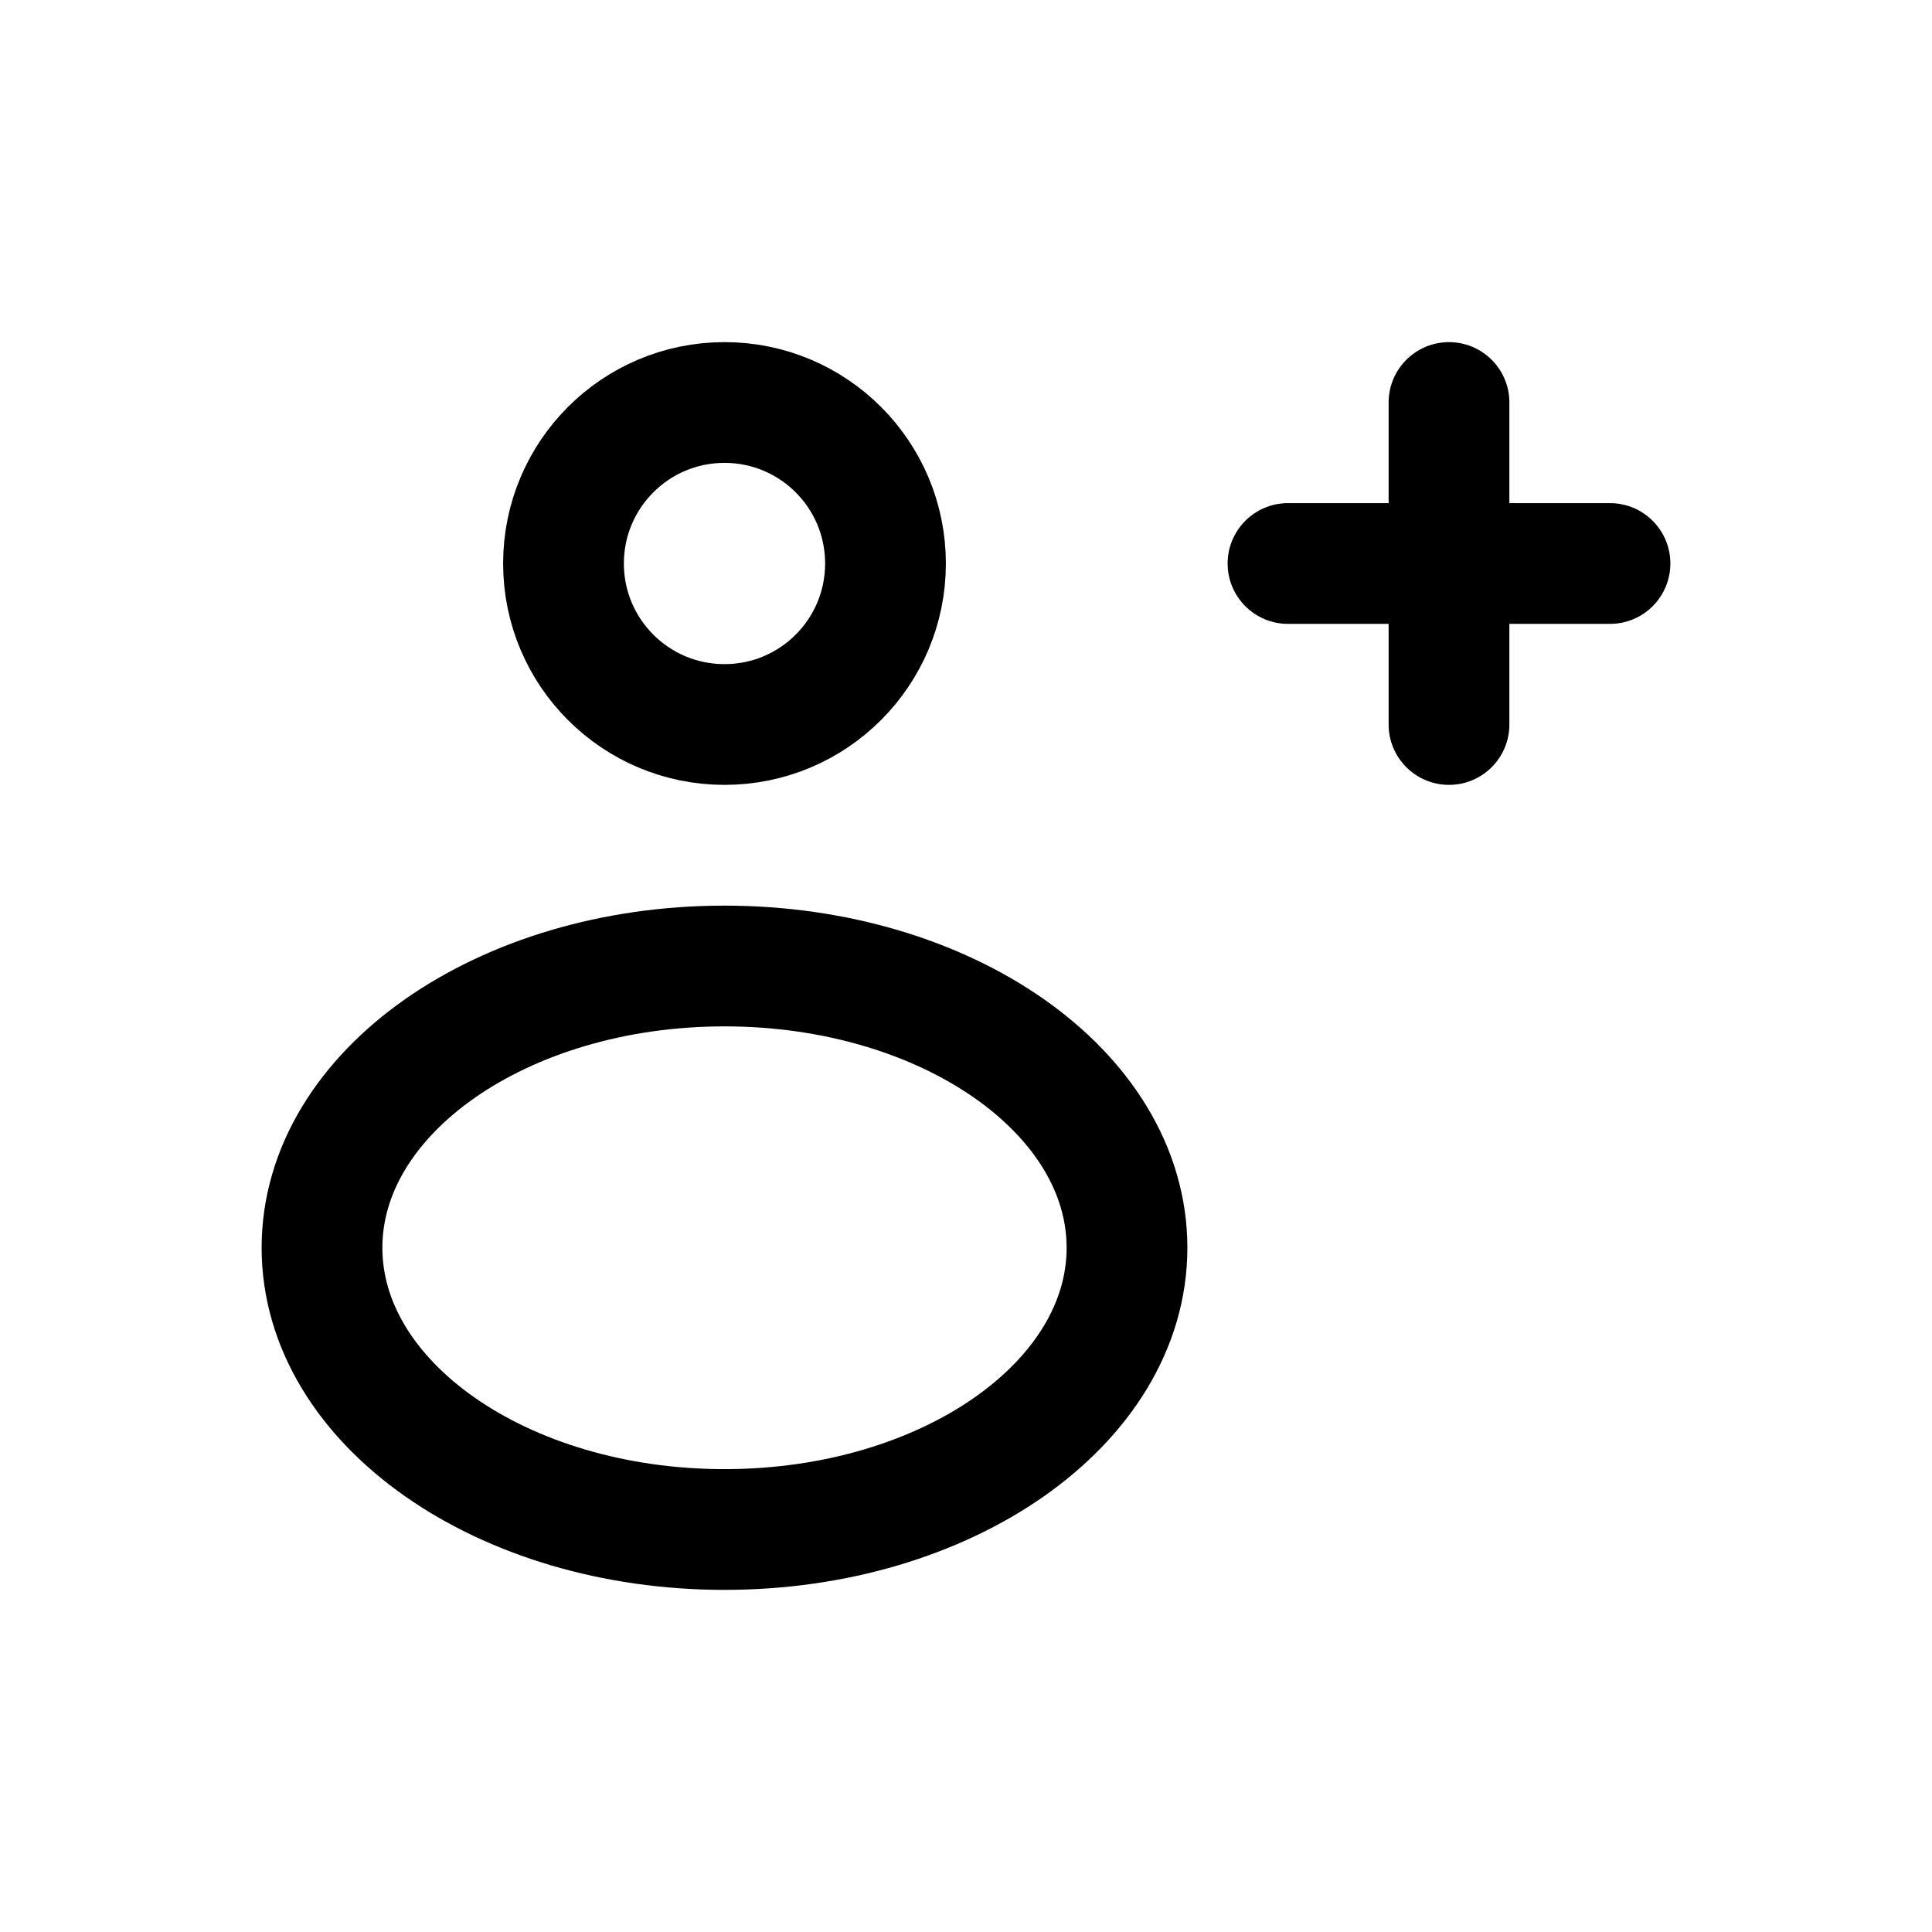 <svg width="24" height="24" viewBox="0 0 24 24" fill="none" xmlns="http://www.w3.org/2000/svg">
<path fill-rule="evenodd" clip-rule="evenodd" d="M11 7C11 8.105 10.105 9 9 9C7.895 9 7 8.105 7 7C7 5.895 7.895 5 9 5C10.105 5 11 5.895 11 7Z" stroke="currentColor" stroke-width="1.5" stroke-linecap="round" stroke-linejoin="round"/>
<path fill-rule="evenodd" clip-rule="evenodd" d="M14 15.5C14 17.433 11.761 19 9 19C6.239 19 4 17.433 4 15.5C4 13.567 6.239 12 9 12C11.761 12 14 13.567 14 15.5Z" stroke="currentColor" stroke-width="1.5" stroke-linecap="round" stroke-linejoin="round"/>
<path d="M18.75 5C18.75 4.586 18.414 4.25 18 4.25C17.586 4.25 17.25 4.586 17.25 5H18.75ZM17.25 7C17.25 7.414 17.586 7.75 18 7.75C18.414 7.75 18.75 7.414 18.75 7H17.25ZM18.75 7C18.75 6.586 18.414 6.25 18 6.25C17.586 6.25 17.25 6.586 17.25 7H18.75ZM17.25 9C17.25 9.414 17.586 9.75 18 9.75C18.414 9.75 18.75 9.414 18.75 9H17.25ZM18 7.75C18.414 7.75 18.75 7.414 18.75 7C18.75 6.586 18.414 6.25 18 6.25V7.75ZM16 6.25C15.586 6.25 15.25 6.586 15.25 7C15.25 7.414 15.586 7.75 16 7.75V6.25ZM18 6.25C17.586 6.25 17.25 6.586 17.25 7C17.25 7.414 17.586 7.75 18 7.75V6.25ZM20 7.75C20.414 7.75 20.75 7.414 20.75 7C20.75 6.586 20.414 6.25 20 6.25V7.75ZM17.25 5V7H18.75V5H17.25ZM17.25 7V9H18.75V7H17.25ZM18 6.25H16V7.75H18V6.25ZM18 7.75H20V6.25H18V7.75Z" fill="currentColor"/>
</svg>
